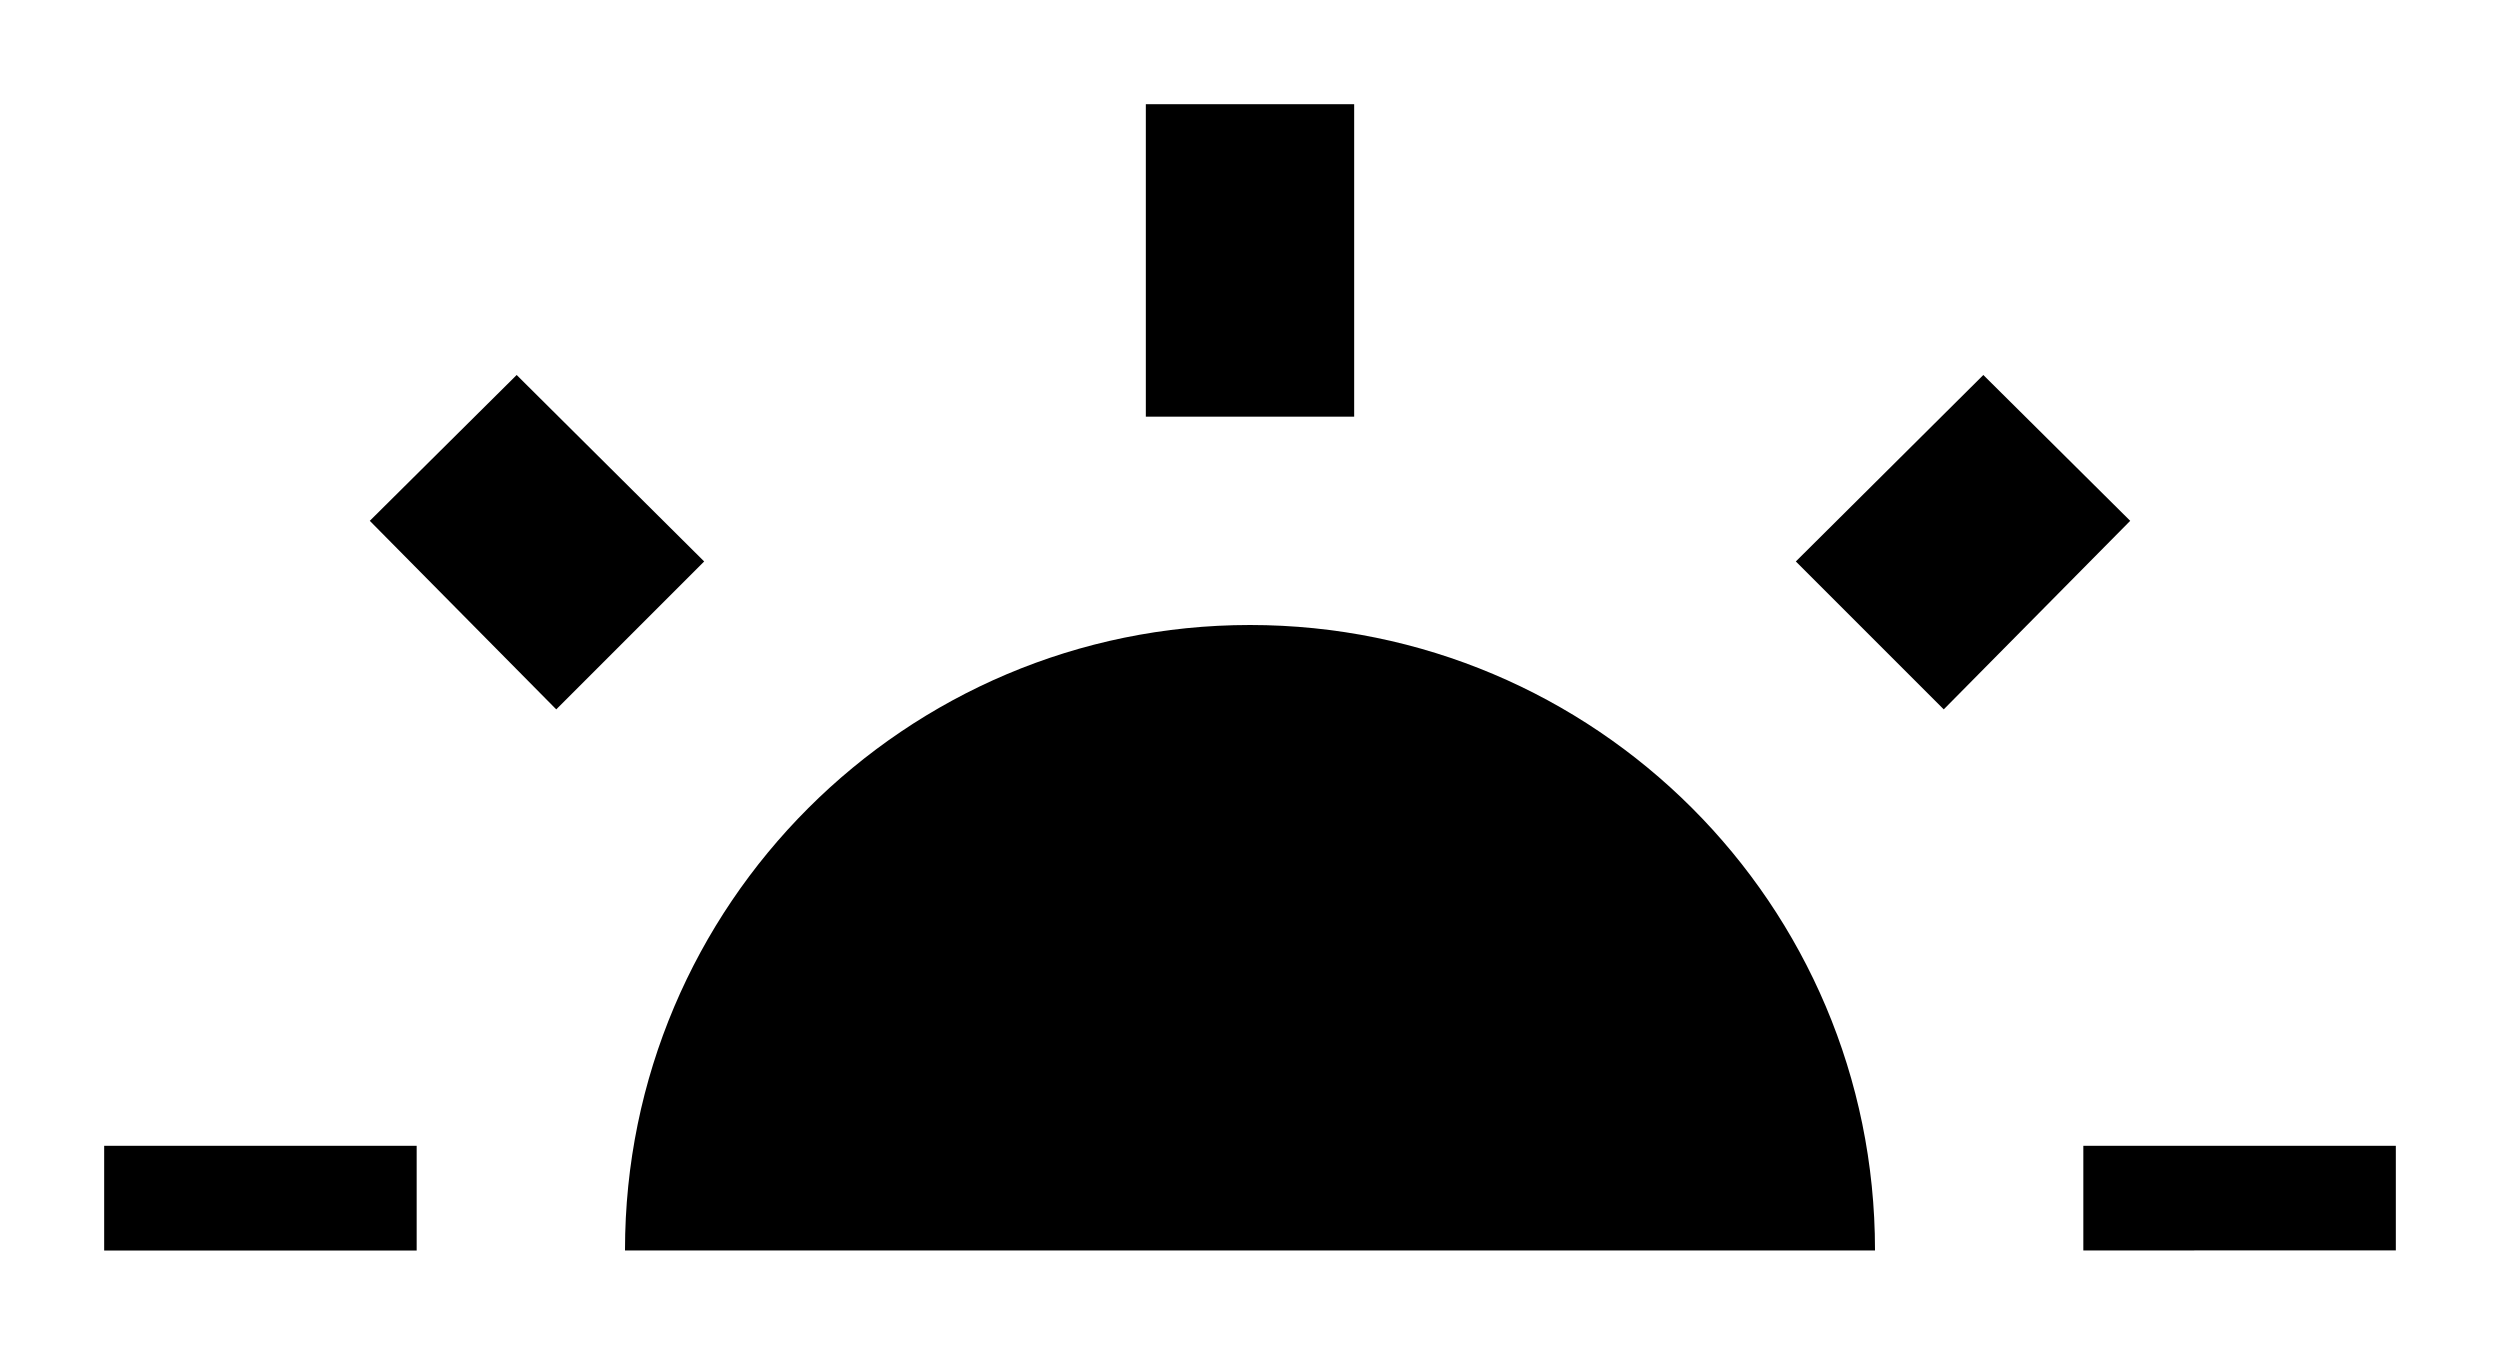 <?xml version="1.0" encoding="UTF-8" standalone="no"?>
<!DOCTYPE svg PUBLIC "-//W3C//DTD SVG 1.1//EN" "http://www.w3.org/Graphics/SVG/1.1/DTD/svg11.dtd">
<!-- Created with Vectornator (http://vectornator.io/) -->
<svg height="100%" stroke-miterlimit="10" style="fill-rule:nonzero;clip-rule:evenodd;stroke-linecap:round;stroke-linejoin:round;" version="1.1" viewBox="0 0 24 13" width="100%" xml:space="preserve" xmlns="http://www.w3.org/2000/svg" xmlns:xlink="http://www.w3.org/1999/xlink">
<defs/>
<clipPath id="ArtboardFrame">
<rect height="13" width="24" x="0" y="0"/>
</clipPath>
<g clip-path="url(#ArtboardFrame)" id="Untitled">
<g opacity="1">
<clipPath id="ClipPath">
<path d="M-0.513 12.005L24.911 12.004L24.83-3.201L-2.225-4.494L-2.876 11.569L-0.513 12.005Z" fill-rule="evenodd"/>
</clipPath>
<g clip-path="url(#ClipPath)">
<path d="M3.55 19.09L4.96 20.5L6.76 18.71L5.34 17.29M12 6C8.69 6 6 8.69 6 12C6 15.31 8.69 18 12 18C15.31 18 18 15.31 18 12C18 8.68 15.31 6 12 6M20 13L23 13L23 11L20 11M17.24 18.71L19.04 20.5L20.45 19.09L18.66 17.29M20.45 5L19.04 3.6L17.24 5.39L18.66 6.81M13 1L11 1L11 4L13 4M6.76 5.39L4.96 3.6L3.55 5L5.34 6.81L6.76 5.39M1 13L4 13L4 11L1 11M13 20L11 20L11 23L13 23" fill="#000000" fill-rule="evenodd" opacity="1" stroke="none"/>
</g>
</g>
</g>
</svg>
